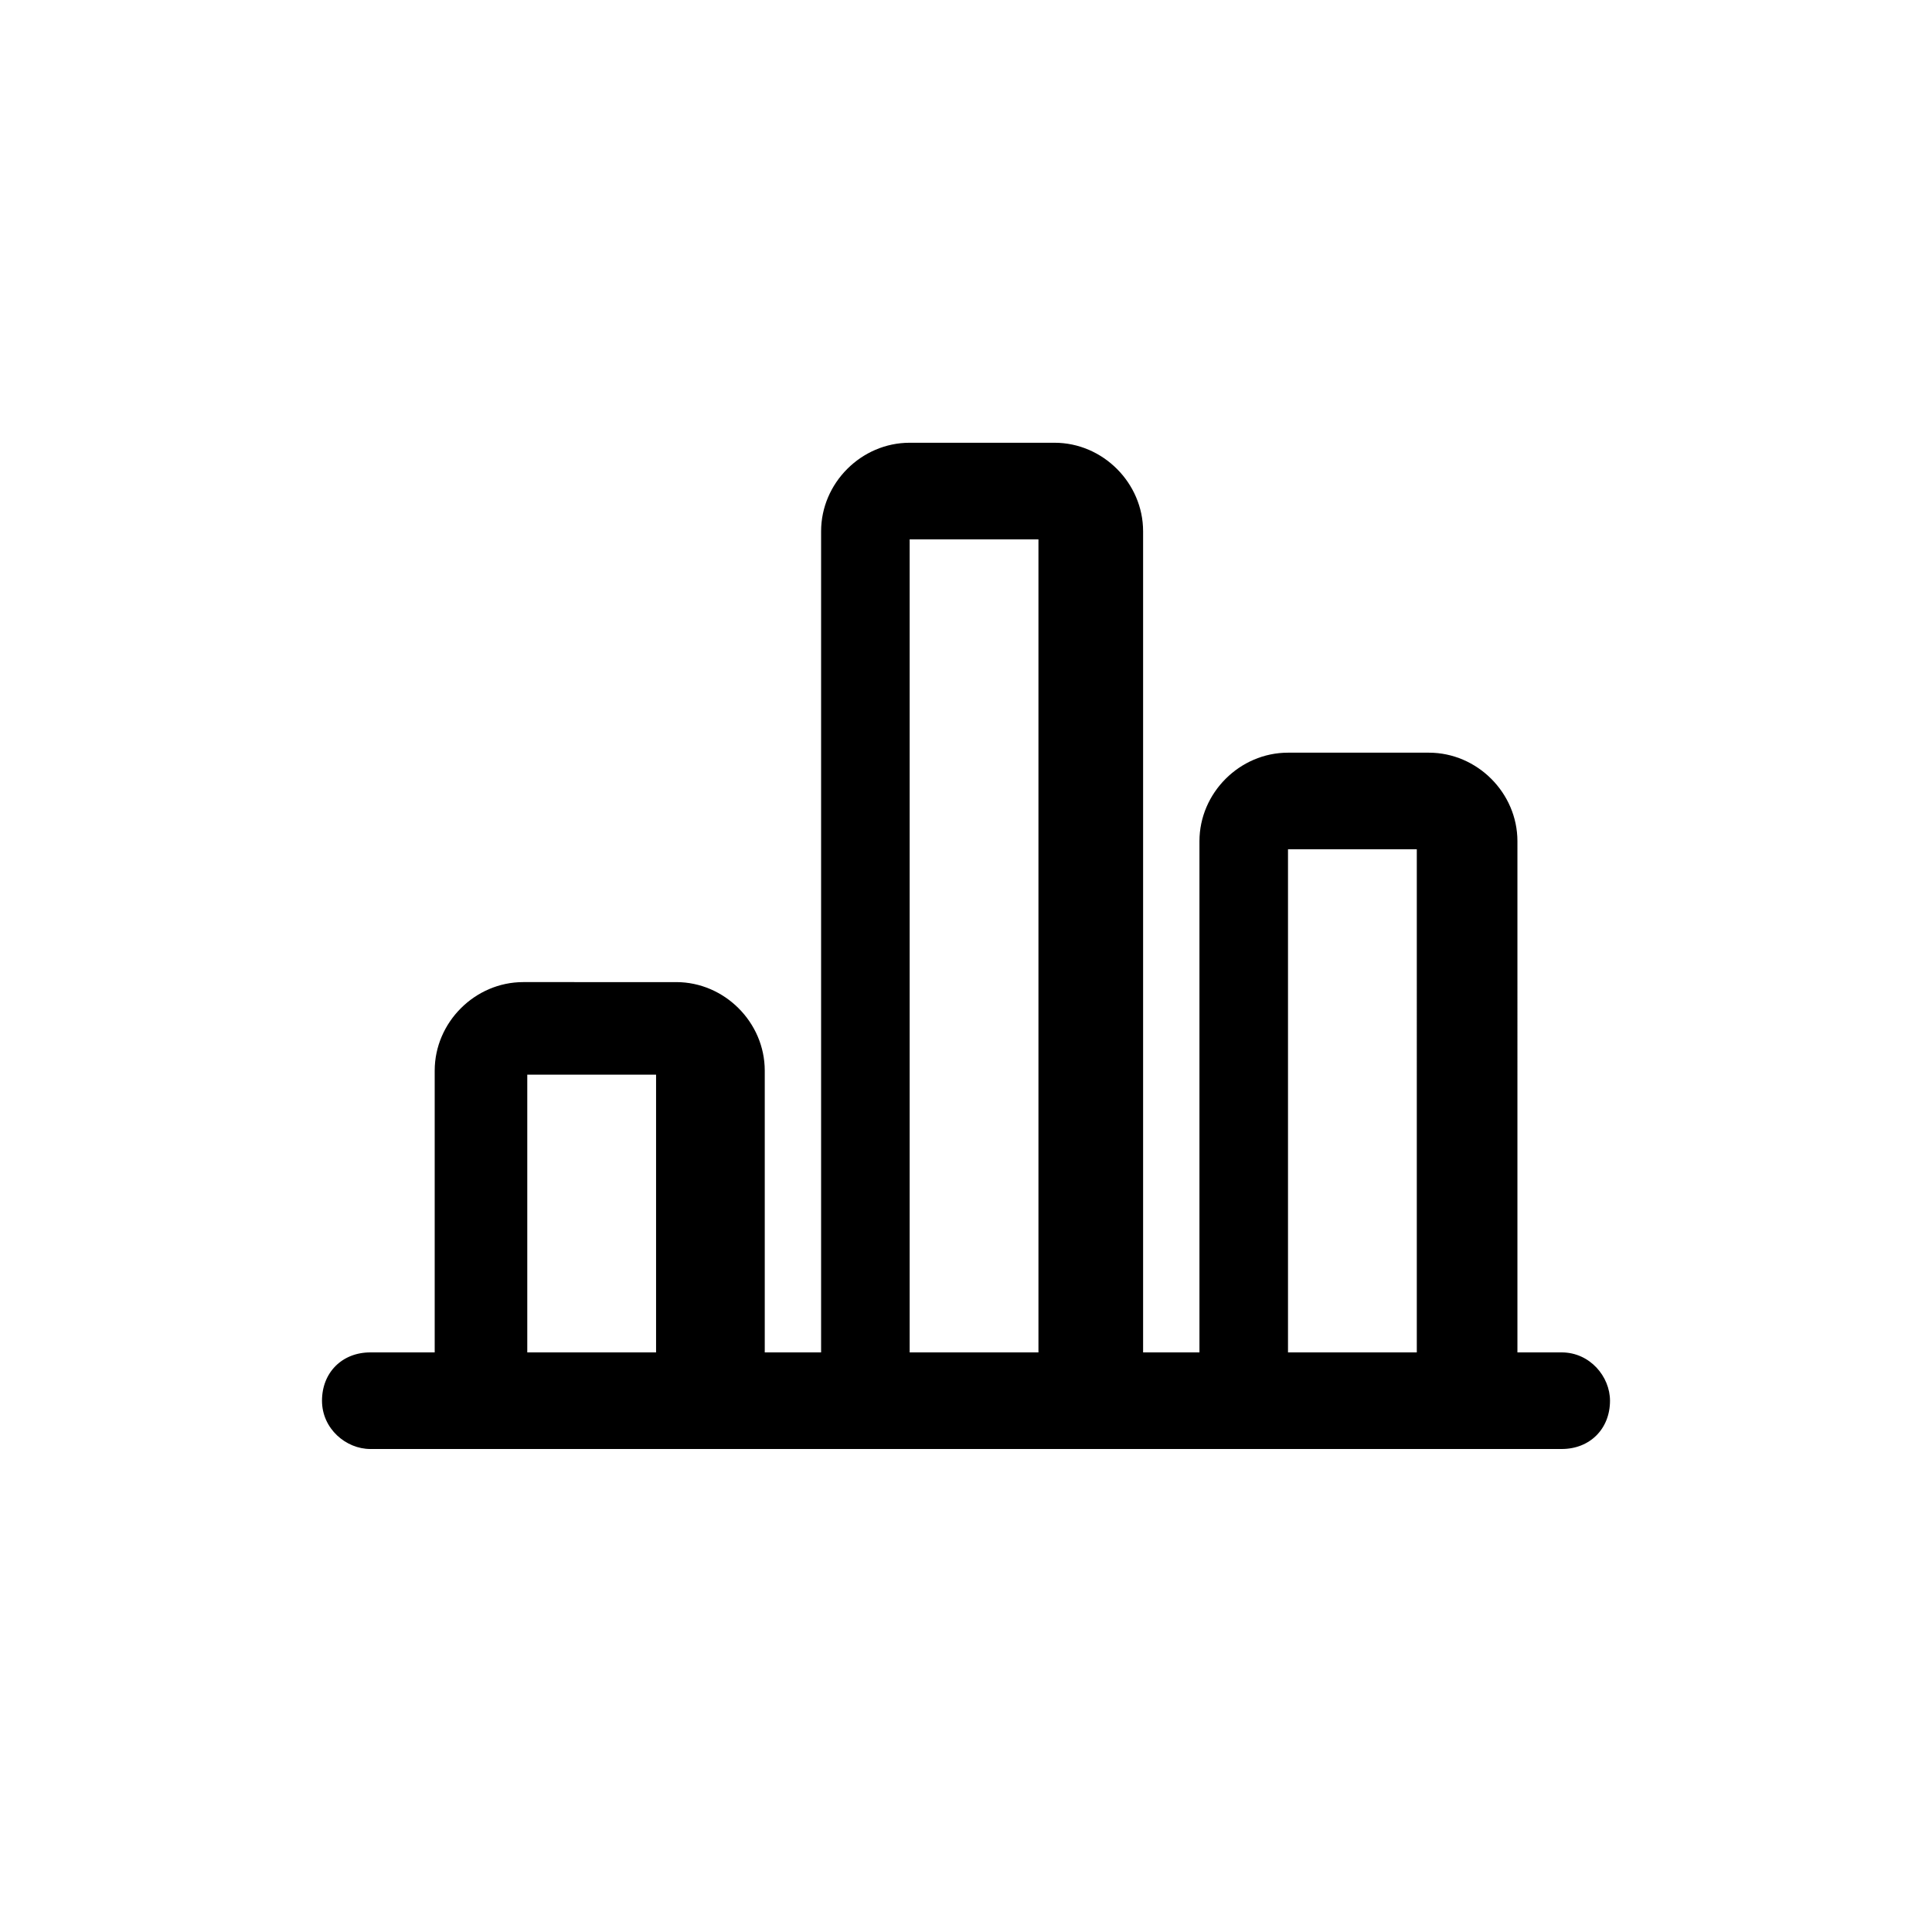 <?xml version="1.0" encoding="utf-8"?>
<!-- Generator: Adobe Illustrator 21.1.0, SVG Export Plug-In . SVG Version: 6.00 Build 0)  -->
<svg version="1.1" id="Layer_1" xmlns="http://www.w3.org/2000/svg" xmlns:xlink="http://www.w3.org/1999/xlink" x="0px" y="0px"
	 viewBox="0 0 48 48" style="enable-background:new 0 0 48 48;" xml:space="preserve">
<style type="text/css">
	.st0{fill-rule:evenodd;clip-rule:evenodd;}
</style>
<path class="st0" d="M35.2,33.6H32V21.1h3.2V33.6z M25.8,33.6h-3.2V13.4h3.2V33.6z M16.3,33.6h-3.2v-6.9h3.2V33.6z M38.8,33.6h-1.1
	V20.9c0-1.2-1-2.2-2.2-2.2h-3.5c-1.2,0-2.2,1-2.2,2.2v12.7h-1.4V13.2c0-1.2-1-2.2-2.2-2.2h-3.6c-1.2,0-2.2,1-2.2,2.2v20.4h-1.4v-7
	c0-1.2-1-2.2-2.2-2.2H13c-1.2,0-2.2,1-2.2,2.2v7H9.2c-0.7,0-1.2,0.5-1.2,1.2C8,35.5,8.6,36,9.2,36h2.7h5.6h3.8H27h3.8h5.6h2.4
	c0.7,0,1.2-0.5,1.2-1.2C40,34.2,39.5,33.6,38.8,33.6z"/>
</svg>
